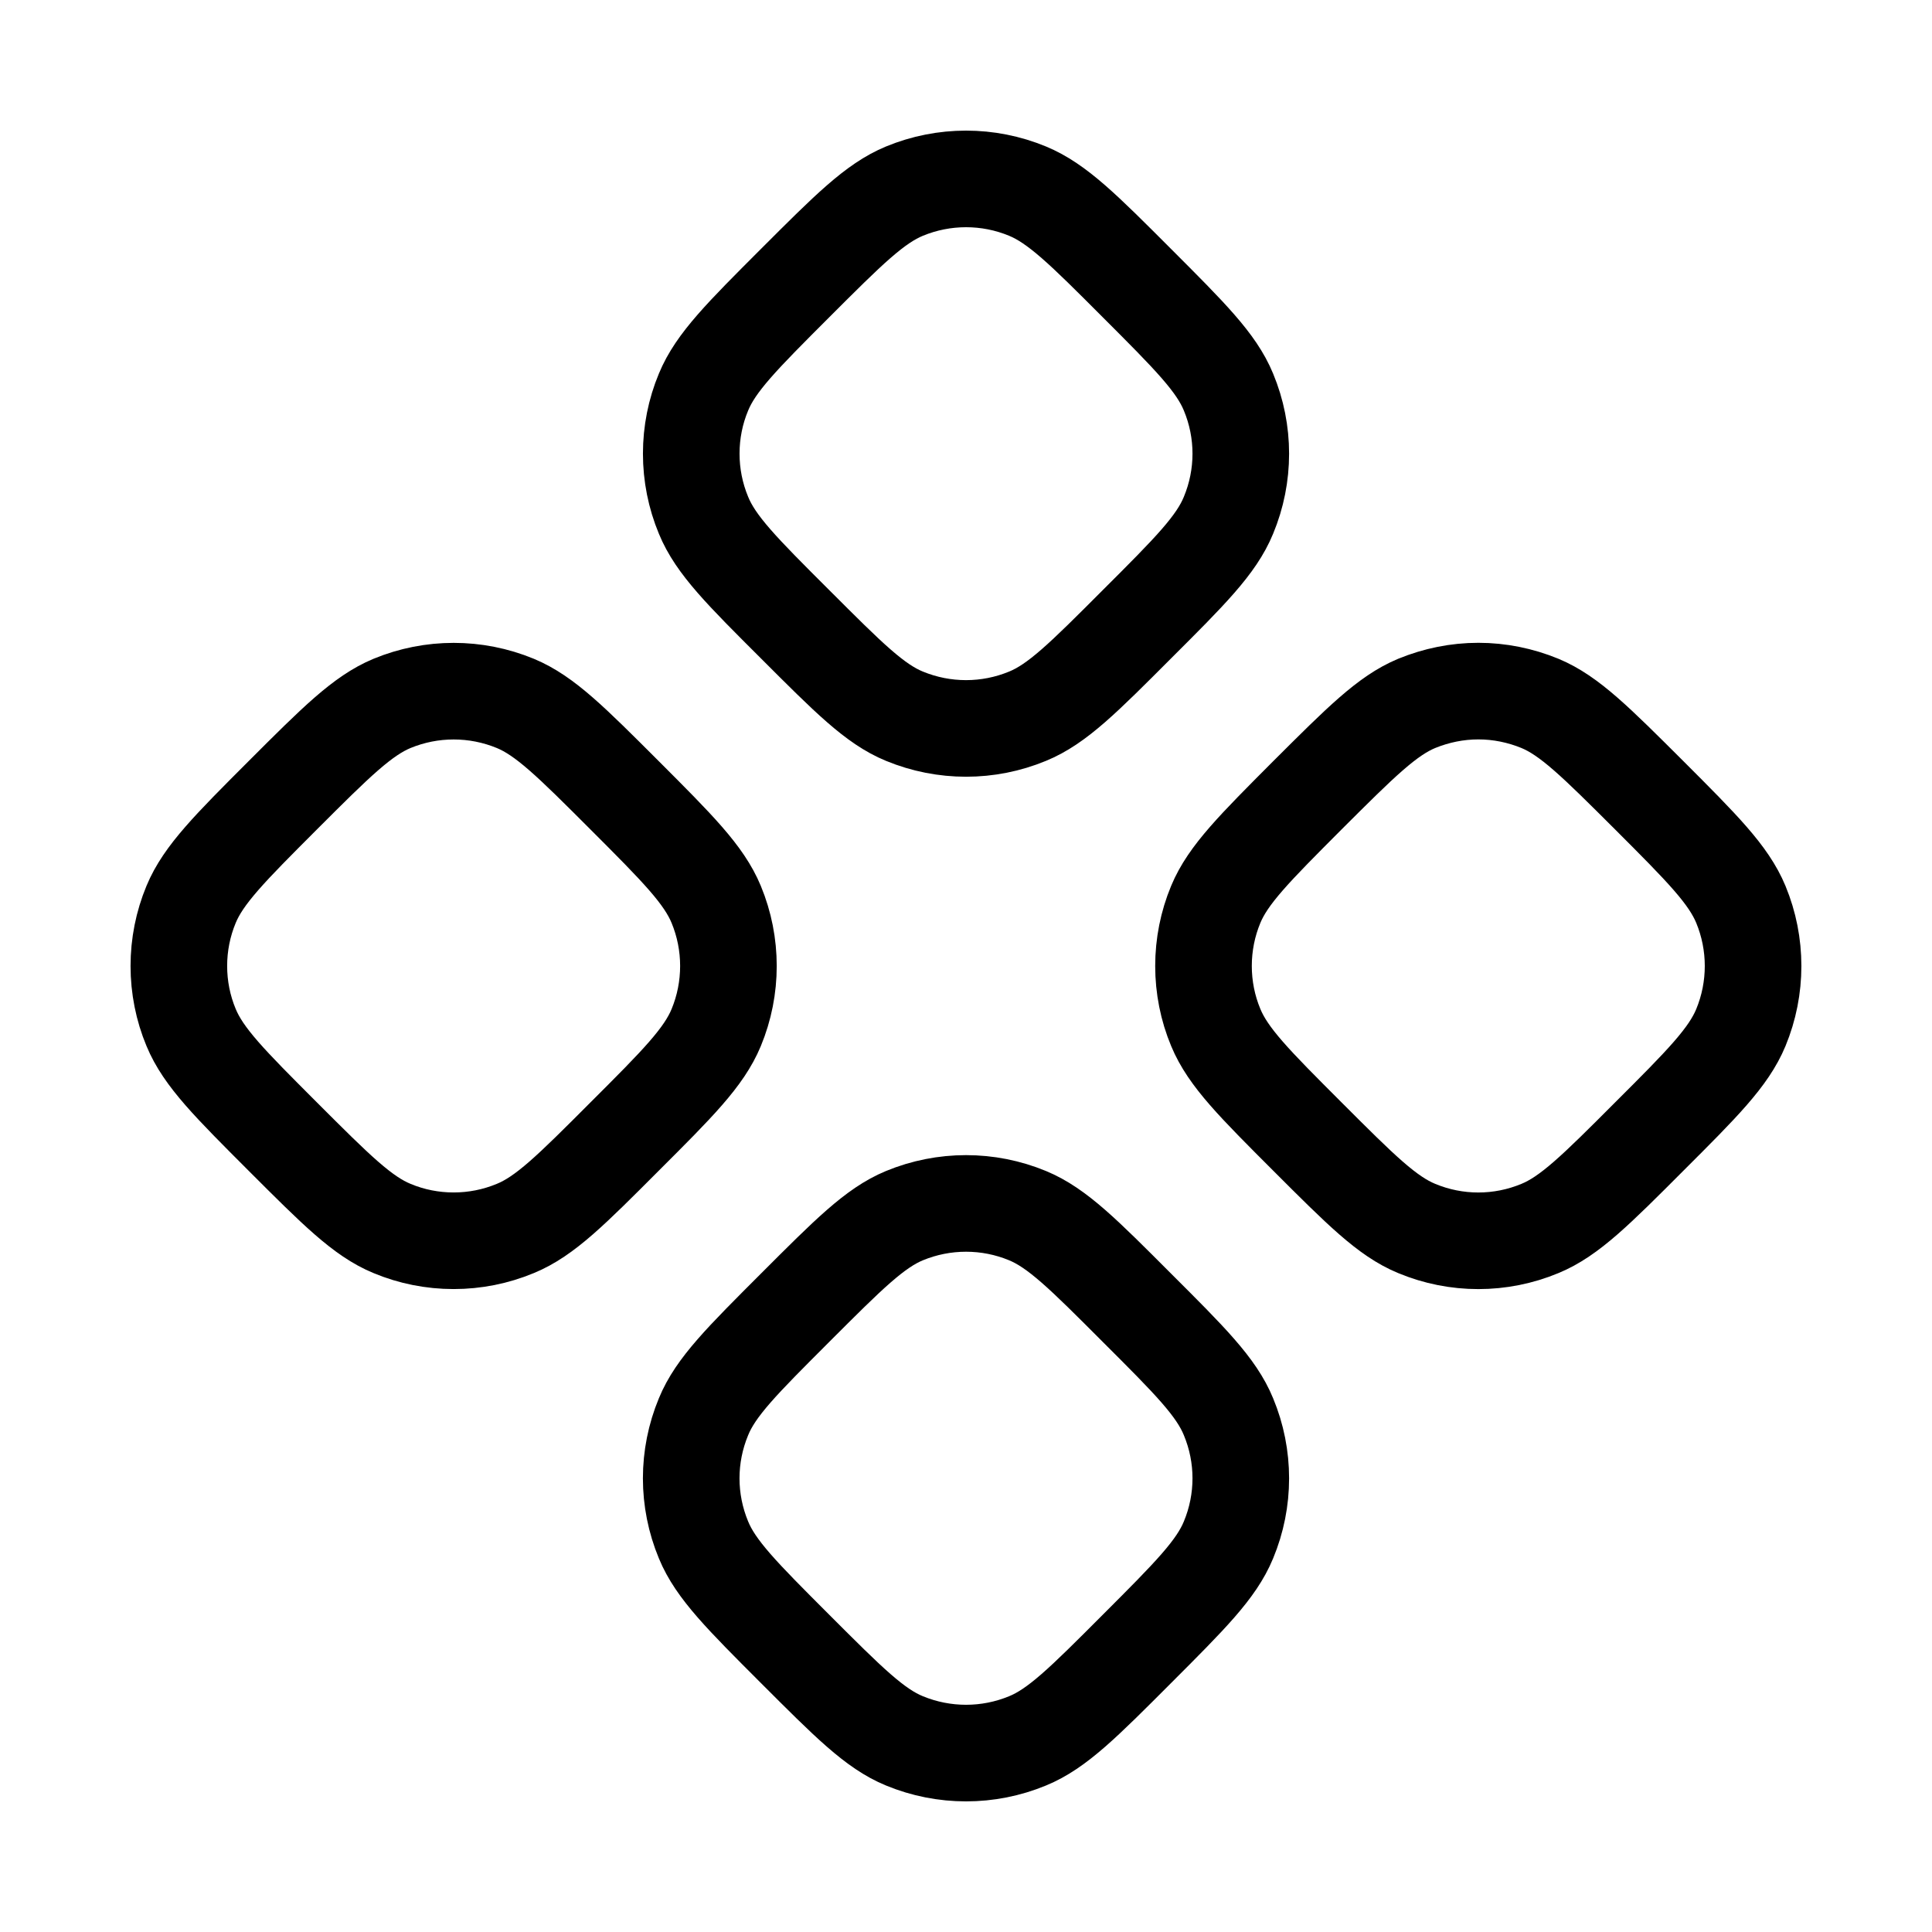 <svg width="16" height="16" viewBox="0 0 14 14" fill="none" xmlns="http://www.w3.org/2000/svg">
<path d="M6.554 1.385C6.339 1.474 6.147 1.666 5.763 2.05C5.378 2.435 5.186 2.627 5.098 2.841C5.039 2.982 5.009 3.134 5.009 3.287C5.009 3.441 5.039 3.592 5.098 3.734C5.186 3.949 5.378 4.141 5.763 4.525C6.147 4.909 6.339 5.102 6.554 5.19C6.84 5.308 7.161 5.308 7.446 5.19C7.661 5.102 7.853 4.91 8.237 4.525C8.622 4.141 8.814 3.949 8.902 3.734C9.021 3.448 9.021 3.127 8.902 2.841C8.814 2.627 8.622 2.435 8.237 2.05C7.853 1.665 7.661 1.474 7.446 1.385C7.161 1.267 6.84 1.267 6.554 1.385ZM2.841 5.097C2.627 5.186 2.434 5.378 2.05 5.762C1.665 6.147 1.474 6.339 1.385 6.553C1.326 6.695 1.296 6.846 1.296 7C1.296 7.153 1.326 7.305 1.385 7.446C1.474 7.661 1.666 7.853 2.05 8.237C2.435 8.622 2.627 8.814 2.841 8.902C2.982 8.961 3.134 8.991 3.287 8.991C3.441 8.991 3.592 8.961 3.734 8.902C3.949 8.814 4.141 8.622 4.525 8.237C4.91 7.853 5.101 7.661 5.19 7.446C5.308 7.161 5.308 6.839 5.19 6.554C5.101 6.339 4.91 6.147 4.525 5.762C4.141 5.378 3.949 5.186 3.734 5.097C3.448 4.979 3.127 4.979 2.841 5.097ZM9.475 5.762C9.091 6.147 8.899 6.339 8.81 6.553C8.751 6.695 8.721 6.846 8.721 7C8.721 7.153 8.751 7.305 8.81 7.446C8.899 7.661 9.091 7.853 9.475 8.237C9.86 8.622 10.052 8.814 10.266 8.902C10.552 9.021 10.873 9.021 11.159 8.902C11.373 8.814 11.566 8.622 11.95 8.237C12.335 7.853 12.526 7.661 12.615 7.446C12.733 7.161 12.733 6.839 12.615 6.554C12.526 6.339 12.335 6.147 11.95 5.762C11.565 5.378 11.373 5.186 11.159 5.097C11.018 5.039 10.866 5.008 10.713 5.008C10.559 5.008 10.408 5.039 10.266 5.097C10.052 5.186 9.86 5.378 9.475 5.762ZM6.554 8.809C6.339 8.898 6.147 9.091 5.763 9.475C5.378 9.86 5.186 10.051 5.098 10.266C4.979 10.552 4.979 10.873 5.098 11.159C5.186 11.373 5.378 11.565 5.763 11.95C6.147 12.334 6.339 12.527 6.554 12.615C6.84 12.733 7.161 12.733 7.446 12.615C7.661 12.527 7.853 12.335 8.237 11.95C8.622 11.565 8.814 11.373 8.902 11.159C9.021 10.873 9.021 10.552 8.902 10.266C8.814 10.051 8.622 9.859 8.237 9.475C7.853 9.09 7.661 8.898 7.446 8.809C7.161 8.691 6.84 8.691 6.554 8.809Z" stroke="black" stroke-width="0.7" stroke-linecap="round" stroke-linejoin="round"/>
</svg>
